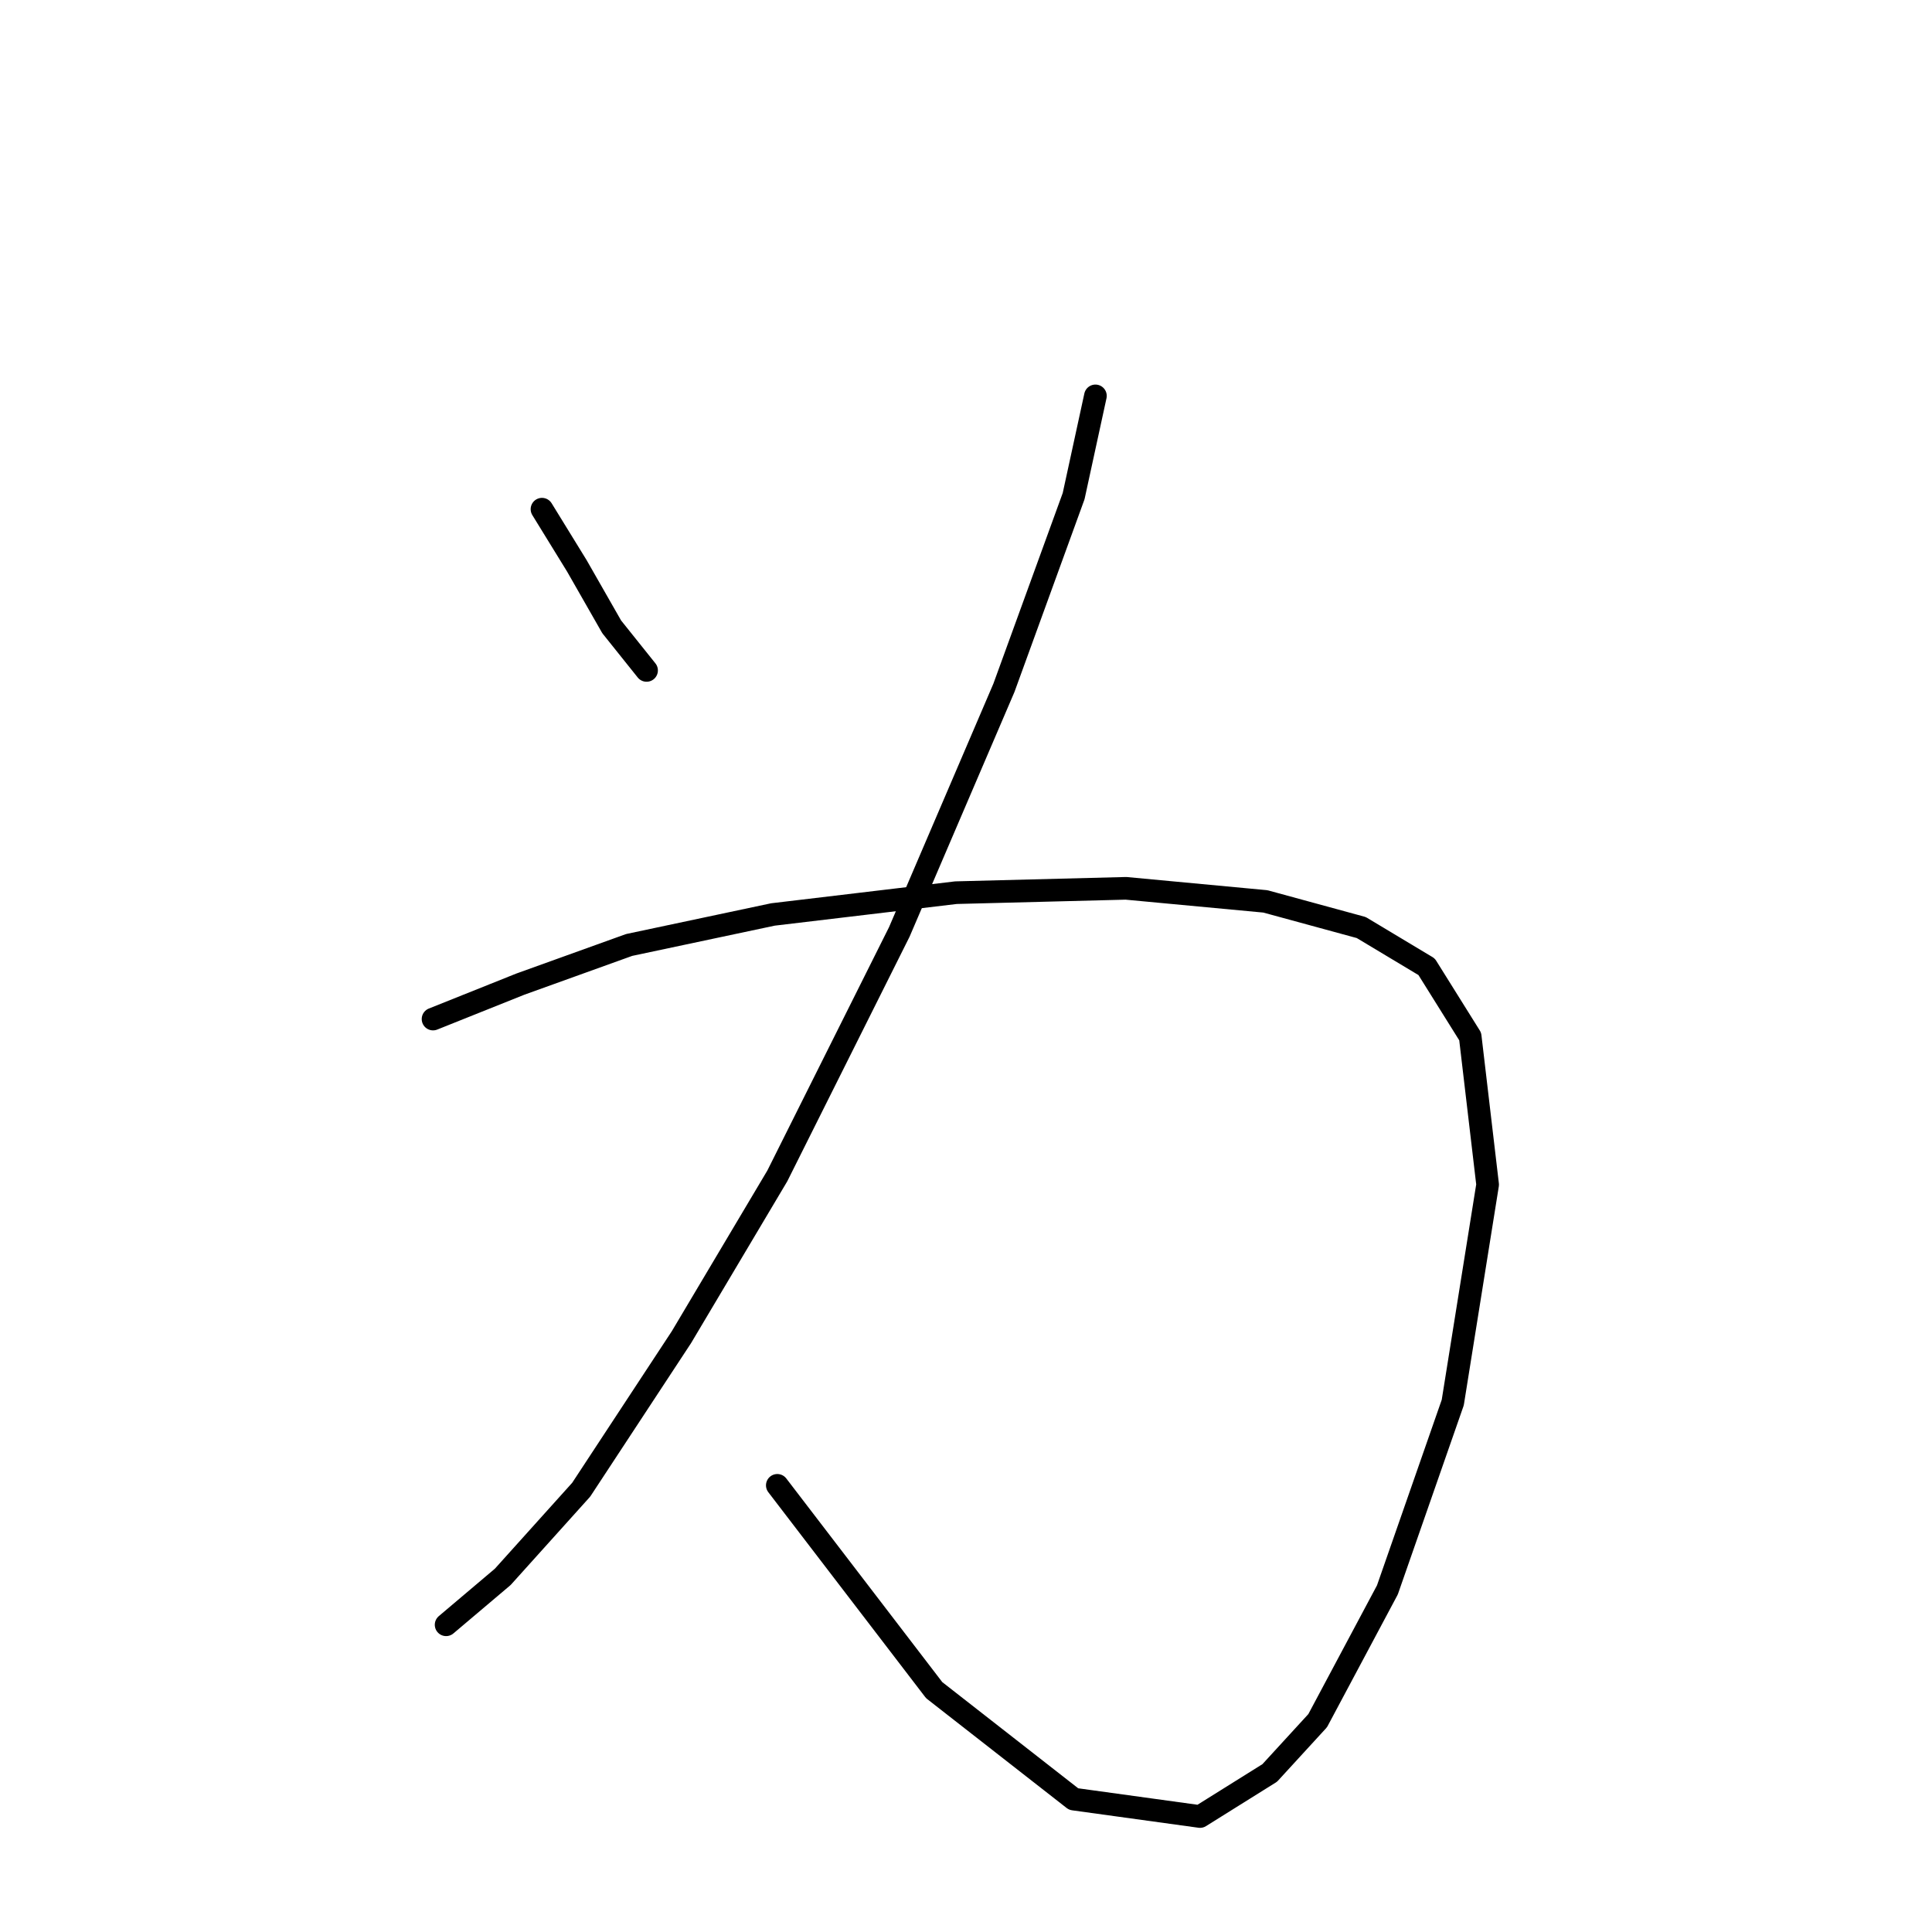 <?xml version="1.0" standalone="no"?>
    <svg width="256" height="256" xmlns="http://www.w3.org/2000/svg" version="1.1">
    <polyline stroke="black" stroke-width="3" stroke-linecap="round" fill="transparent" stroke-linejoin="round" points="71.815 67.47 76.435 74.977 81.054 83.061 85.674 88.835 85.674 88.835 " />
        <polyline stroke="black" stroke-width="3" stroke-linecap="round" fill="transparent" stroke-linejoin="round" points="145.149 52.457 142.262 65.738 133.023 91.145 119.165 123.481 102.997 155.817 90.293 177.182 77.012 197.392 66.619 208.941 59.112 215.292 59.112 215.292 " />
        <polyline stroke="black" stroke-width="3" stroke-linecap="round" fill="transparent" stroke-linejoin="round" points="57.38 135.03 68.928 130.41 83.364 125.213 102.419 121.171 126.671 118.284 149.191 117.707 167.669 119.439 180.372 122.904 189.034 128.1 194.808 137.339 197.118 156.972 192.498 185.843 183.837 210.673 174.598 227.996 168.246 234.925 159.007 240.699 142.262 238.389 123.784 223.954 102.997 196.815 102.997 196.815 " />
        </svg>